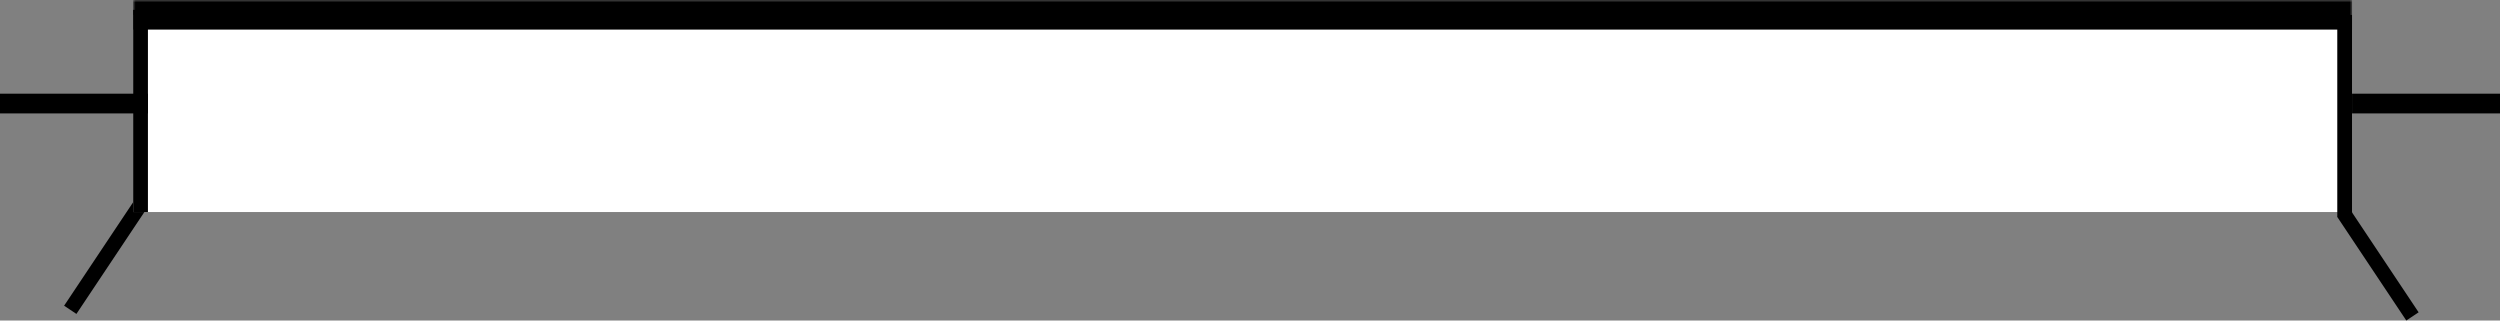 <svg width="507" height="65" viewBox="0 0 507 65" fill="none" xmlns="http://www.w3.org/2000/svg">
<rect x="0" y="0" width="507" height="65" fill="#808080" stroke="none"/>
<line x1="475.248" y1="43.168" x2="489.248" y2="64.168" stroke="black" stroke-width="3"/>
<line y1="-1.5" x2="25.239" y2="-1.5" transform="matrix(0.555 -0.832 -0.832 -0.555 13 62)" stroke="black" stroke-width="3"/>
<mask id="path-3-outside-1_4_286" maskUnits="userSpaceOnUse" x="27" y="0" width="450" height="43" fill="black">
<rect fill="white" x="27" width="450" height="43"/>
<path d="M27 3H477V43H27V3Z"/>
</mask>
<path d="M27 3H477V43H27V3Z" fill="white"/>
<path d="M27 6H477V0H27V6Z" fill="black" mask="url(#path-3-outside-1_4_286)"/>
<line x1="477" y1="21" x2="507" y2="21" stroke="black" stroke-width="4"/>
<line y1="21" x2="30" y2="21" stroke="black" stroke-width="4"/>
<line x1="28.5" y1="2" x2="28.5" y2="43" stroke="black" stroke-width="3"/>
<line x1="475.5" y1="3" x2="475.5" y2="44" stroke="black" stroke-width="3"/>
</svg>
